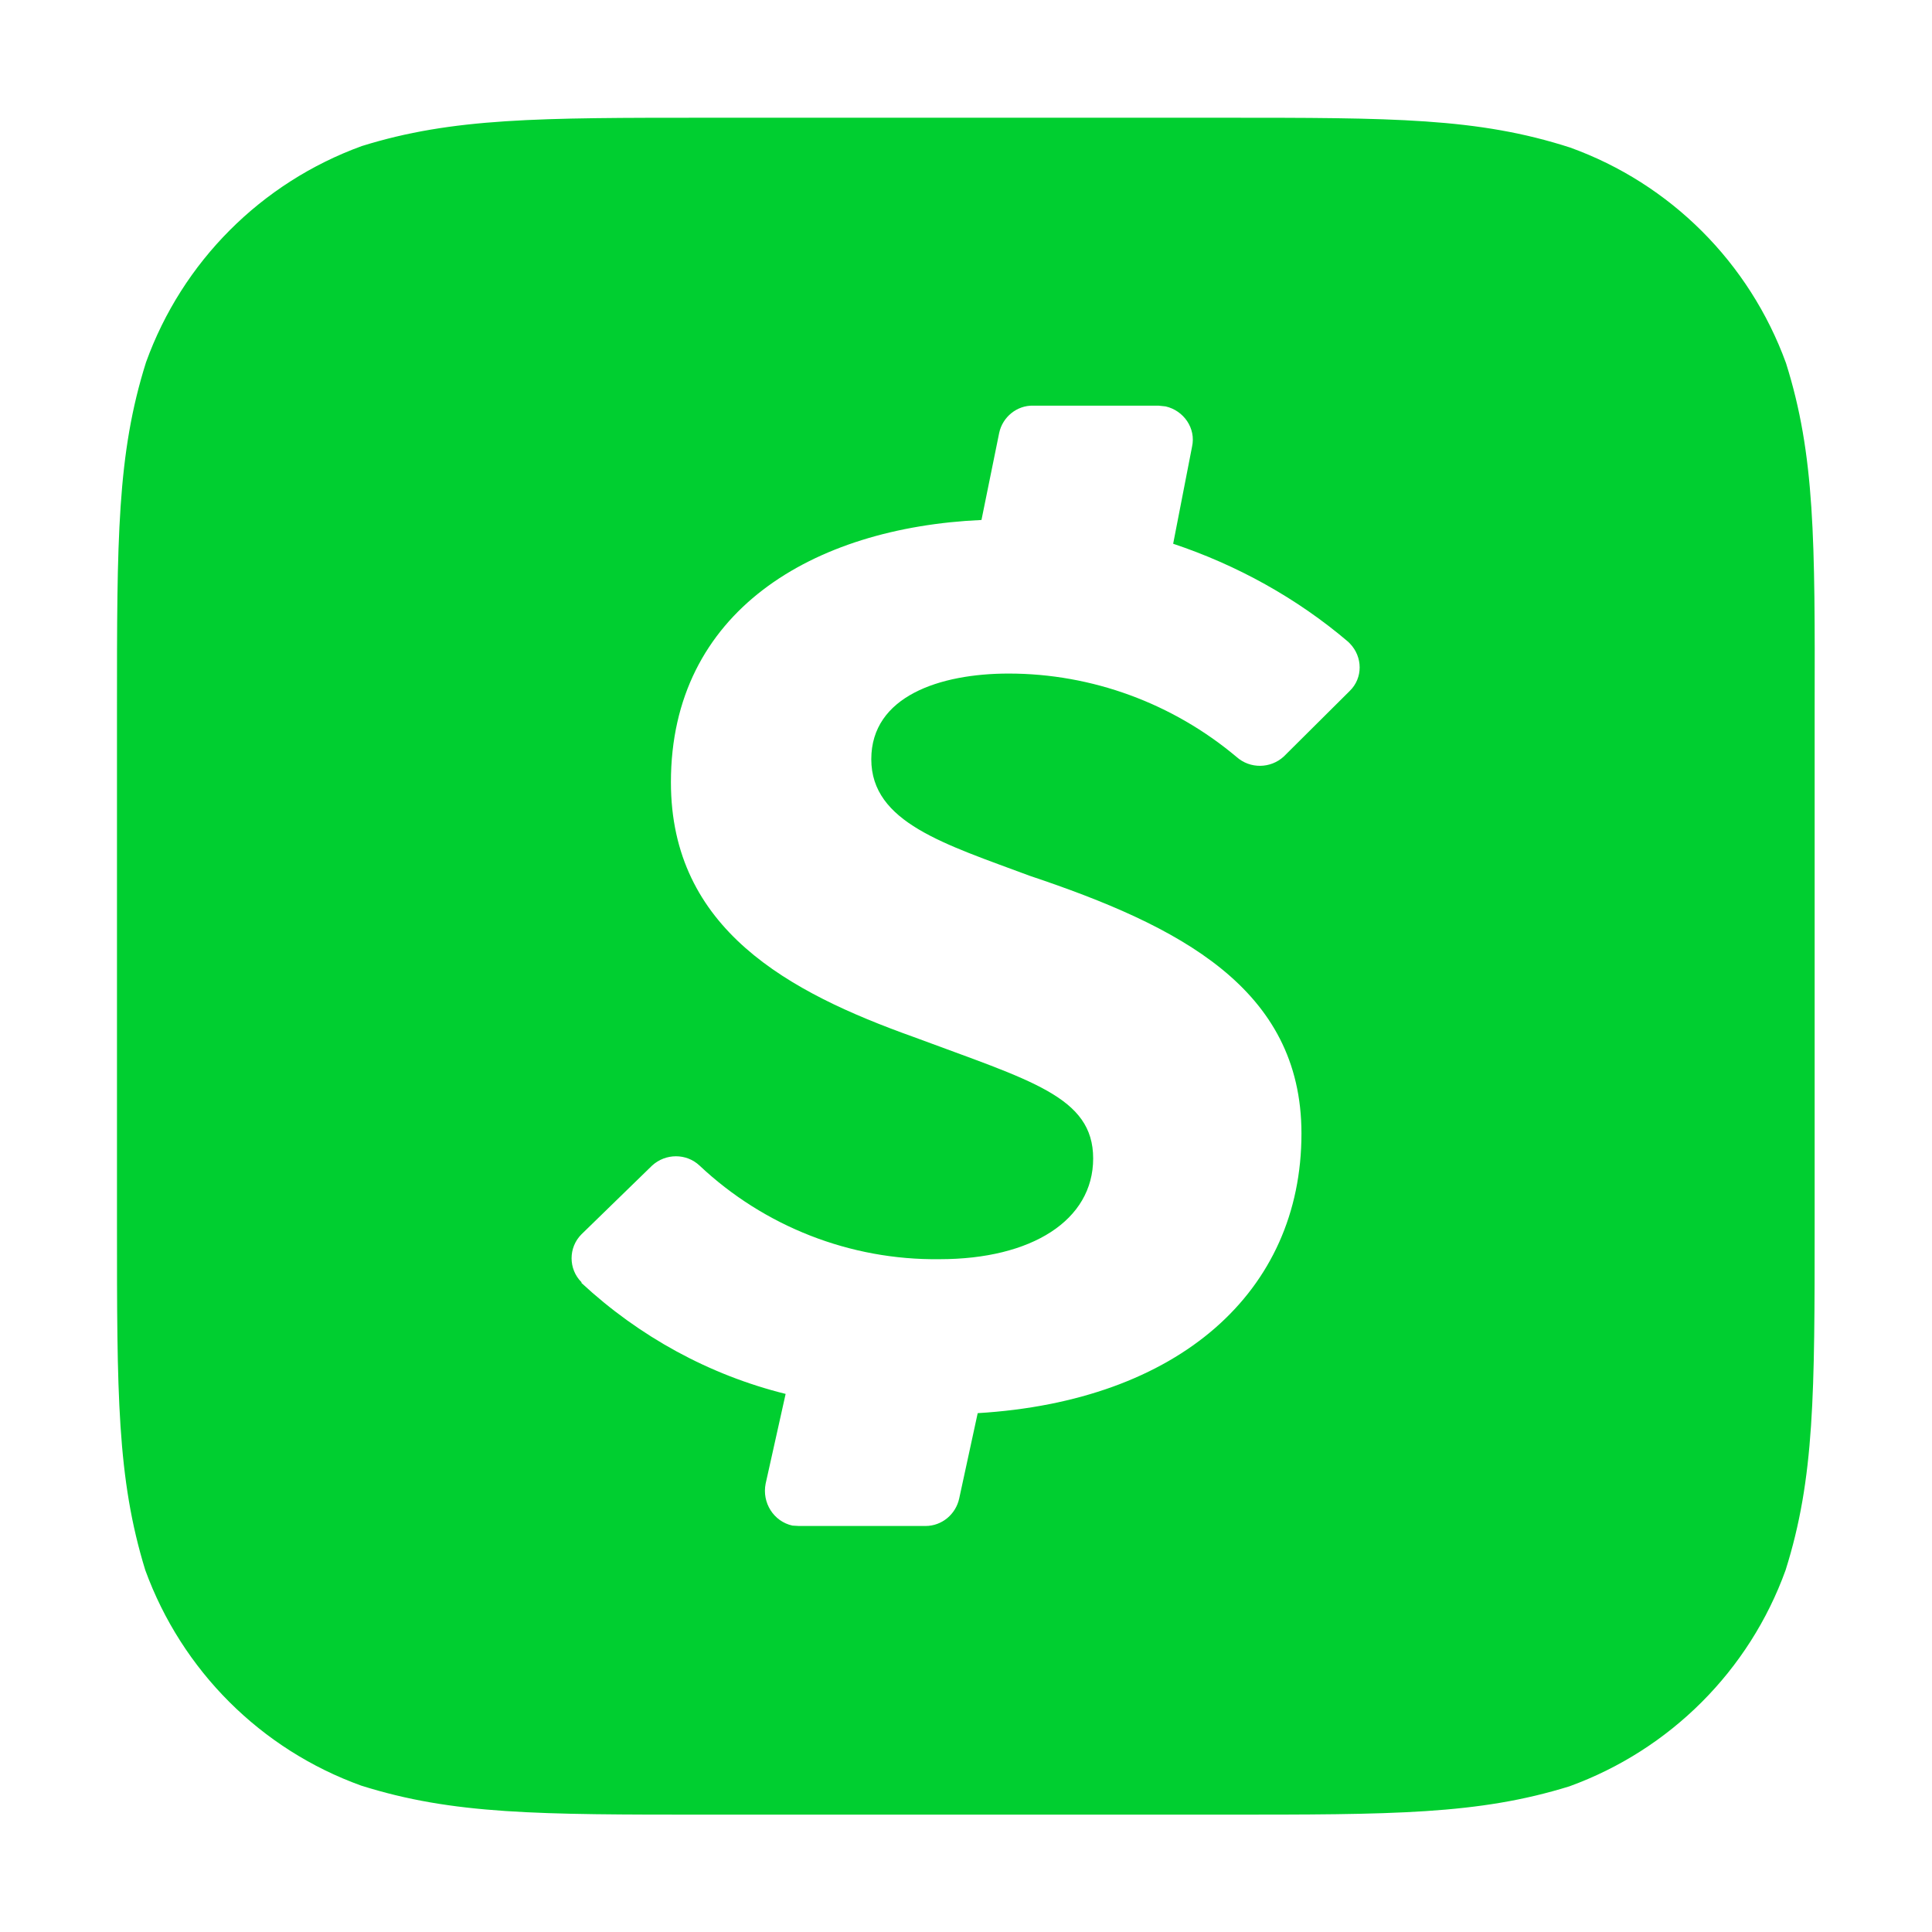 <?xml version="1.0" encoding="utf-8"?>
<!-- Generator: Adobe Illustrator 22.1.0, SVG Export Plug-In . SVG Version: 6.00 Build 0)  -->
<svg version="1.1" id="Layer_1" xmlns="http://www.w3.org/2000/svg" xmlns:xlink="http://www.w3.org/1999/xlink" x="0px" y="0px"
	 viewBox="0 0 512 512" style="enable-background:new 0 0 512 512;" xml:space="preserve" fill="#00cf30" width="25px" height="25px">
<g>
	<title>cashapp</title>
	<g>
		<path d="M473.3,96.2c-9.7-26.6-30.6-47.5-57.2-57.1c-24.5-7.9-46.9-7.9-92.2-7.9H187.7c-45,0-67.7,0-91.8,7.5
			C69.2,48.4,48.3,69.4,38.7,96C31,120.4,31,142.9,31,187.9v136.3c0,45.2,0,67.5,7.5,91.9c9.7,26.6,30.6,47.5,57.2,57.1
			c24.4,7.7,46.9,7.7,91.9,7.7H324c45.2,0,67.7,0,91.9-7.5c26.7-9.7,47.7-30.7,57.3-57.3c7.7-24.4,7.7-46.9,7.7-91.9V188.3
			C481,143.1,481,120.6,473.3,96.2L473.3,96.2z M357.7,183.1l-17.5,17.4c-3.5,3.2-8.9,3.3-12.5,0.1c-16.9-14.2-38.3-22.1-60.4-22.1
			c-18.2,0-36.4,6-36.4,22.7c0,16.8,19.5,22.5,42,30.9c39.4,13.2,72,29.7,72,68.3c0,42-32.6,70.9-85.8,74.1l-4.9,22.6
			c-0.9,4.2-4.6,7.3-8.9,7.3h-33.6l-1.7-0.1c-5-1.1-8.1-6.1-7.1-11.1l5.3-23.8c-20.2-5-38.8-15.2-54.1-29.4v-0.2
			c-3.5-3.5-3.5-9.2,0-12.7l18.7-18.2c3.6-3.3,9.1-3.3,12.6,0c17.1,16.1,39.9,25.1,63.6,24.8c24.4,0,40.7-10.3,40.7-26.7
			s-16.5-20.6-47.6-32.2c-33-11.8-64.3-28.5-64.3-67.5c0-45.3,37.6-67.5,82.3-69.5l4.7-23.1c0.9-4.2,4.7-7.3,9-7.2H307l1.9,0.2
			c4.8,1.1,8.1,5.8,7,10.7l-5,25.7c16.8,5.6,32.8,14.4,46.4,26l0.4,0.4C361.2,174.1,361.2,179.7,357.7,183.1L357.7,183.1z"/>
	</g>
</g>
</svg>
